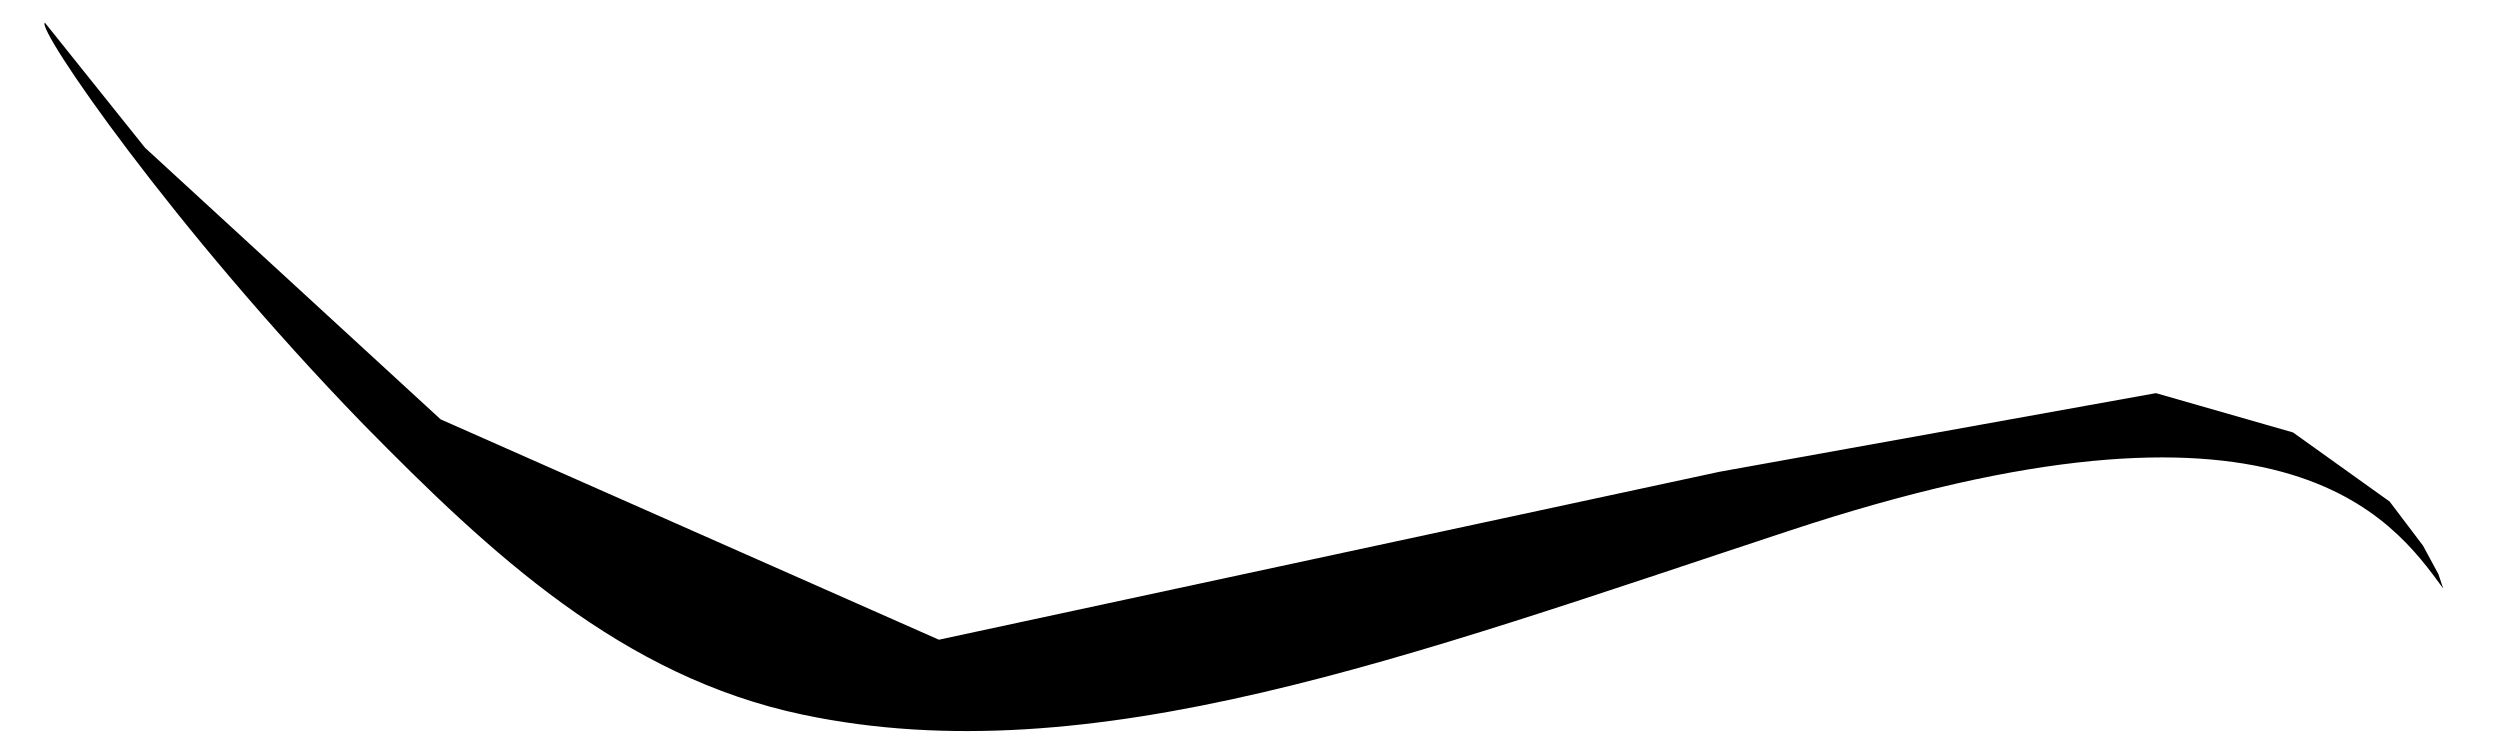 <?xml version="1.0" encoding="UTF-8" standalone="no"?><svg width='43' height='13' viewBox='0 0 43 13' fill='none' xmlns='http://www.w3.org/2000/svg'>
<path fill-rule='evenodd' clip-rule='evenodd' d='M42.023 10.122C41.142 8.913 39.276 6.311 30.747 9.138C24.227 11.29 18.774 13.338 13.812 12.293C10.696 11.638 8.441 9.528 6.247 7.295C2.966 3.914 0.609 0.473 0.773 0.391L2.495 2.542L7.579 7.213L16.149 11.003L29.578 8.114L37.082 6.762L39.44 7.438L41.101 8.626L41.675 9.384L41.941 9.876L42.023 10.122Z' fill='black'/>
</svg>
